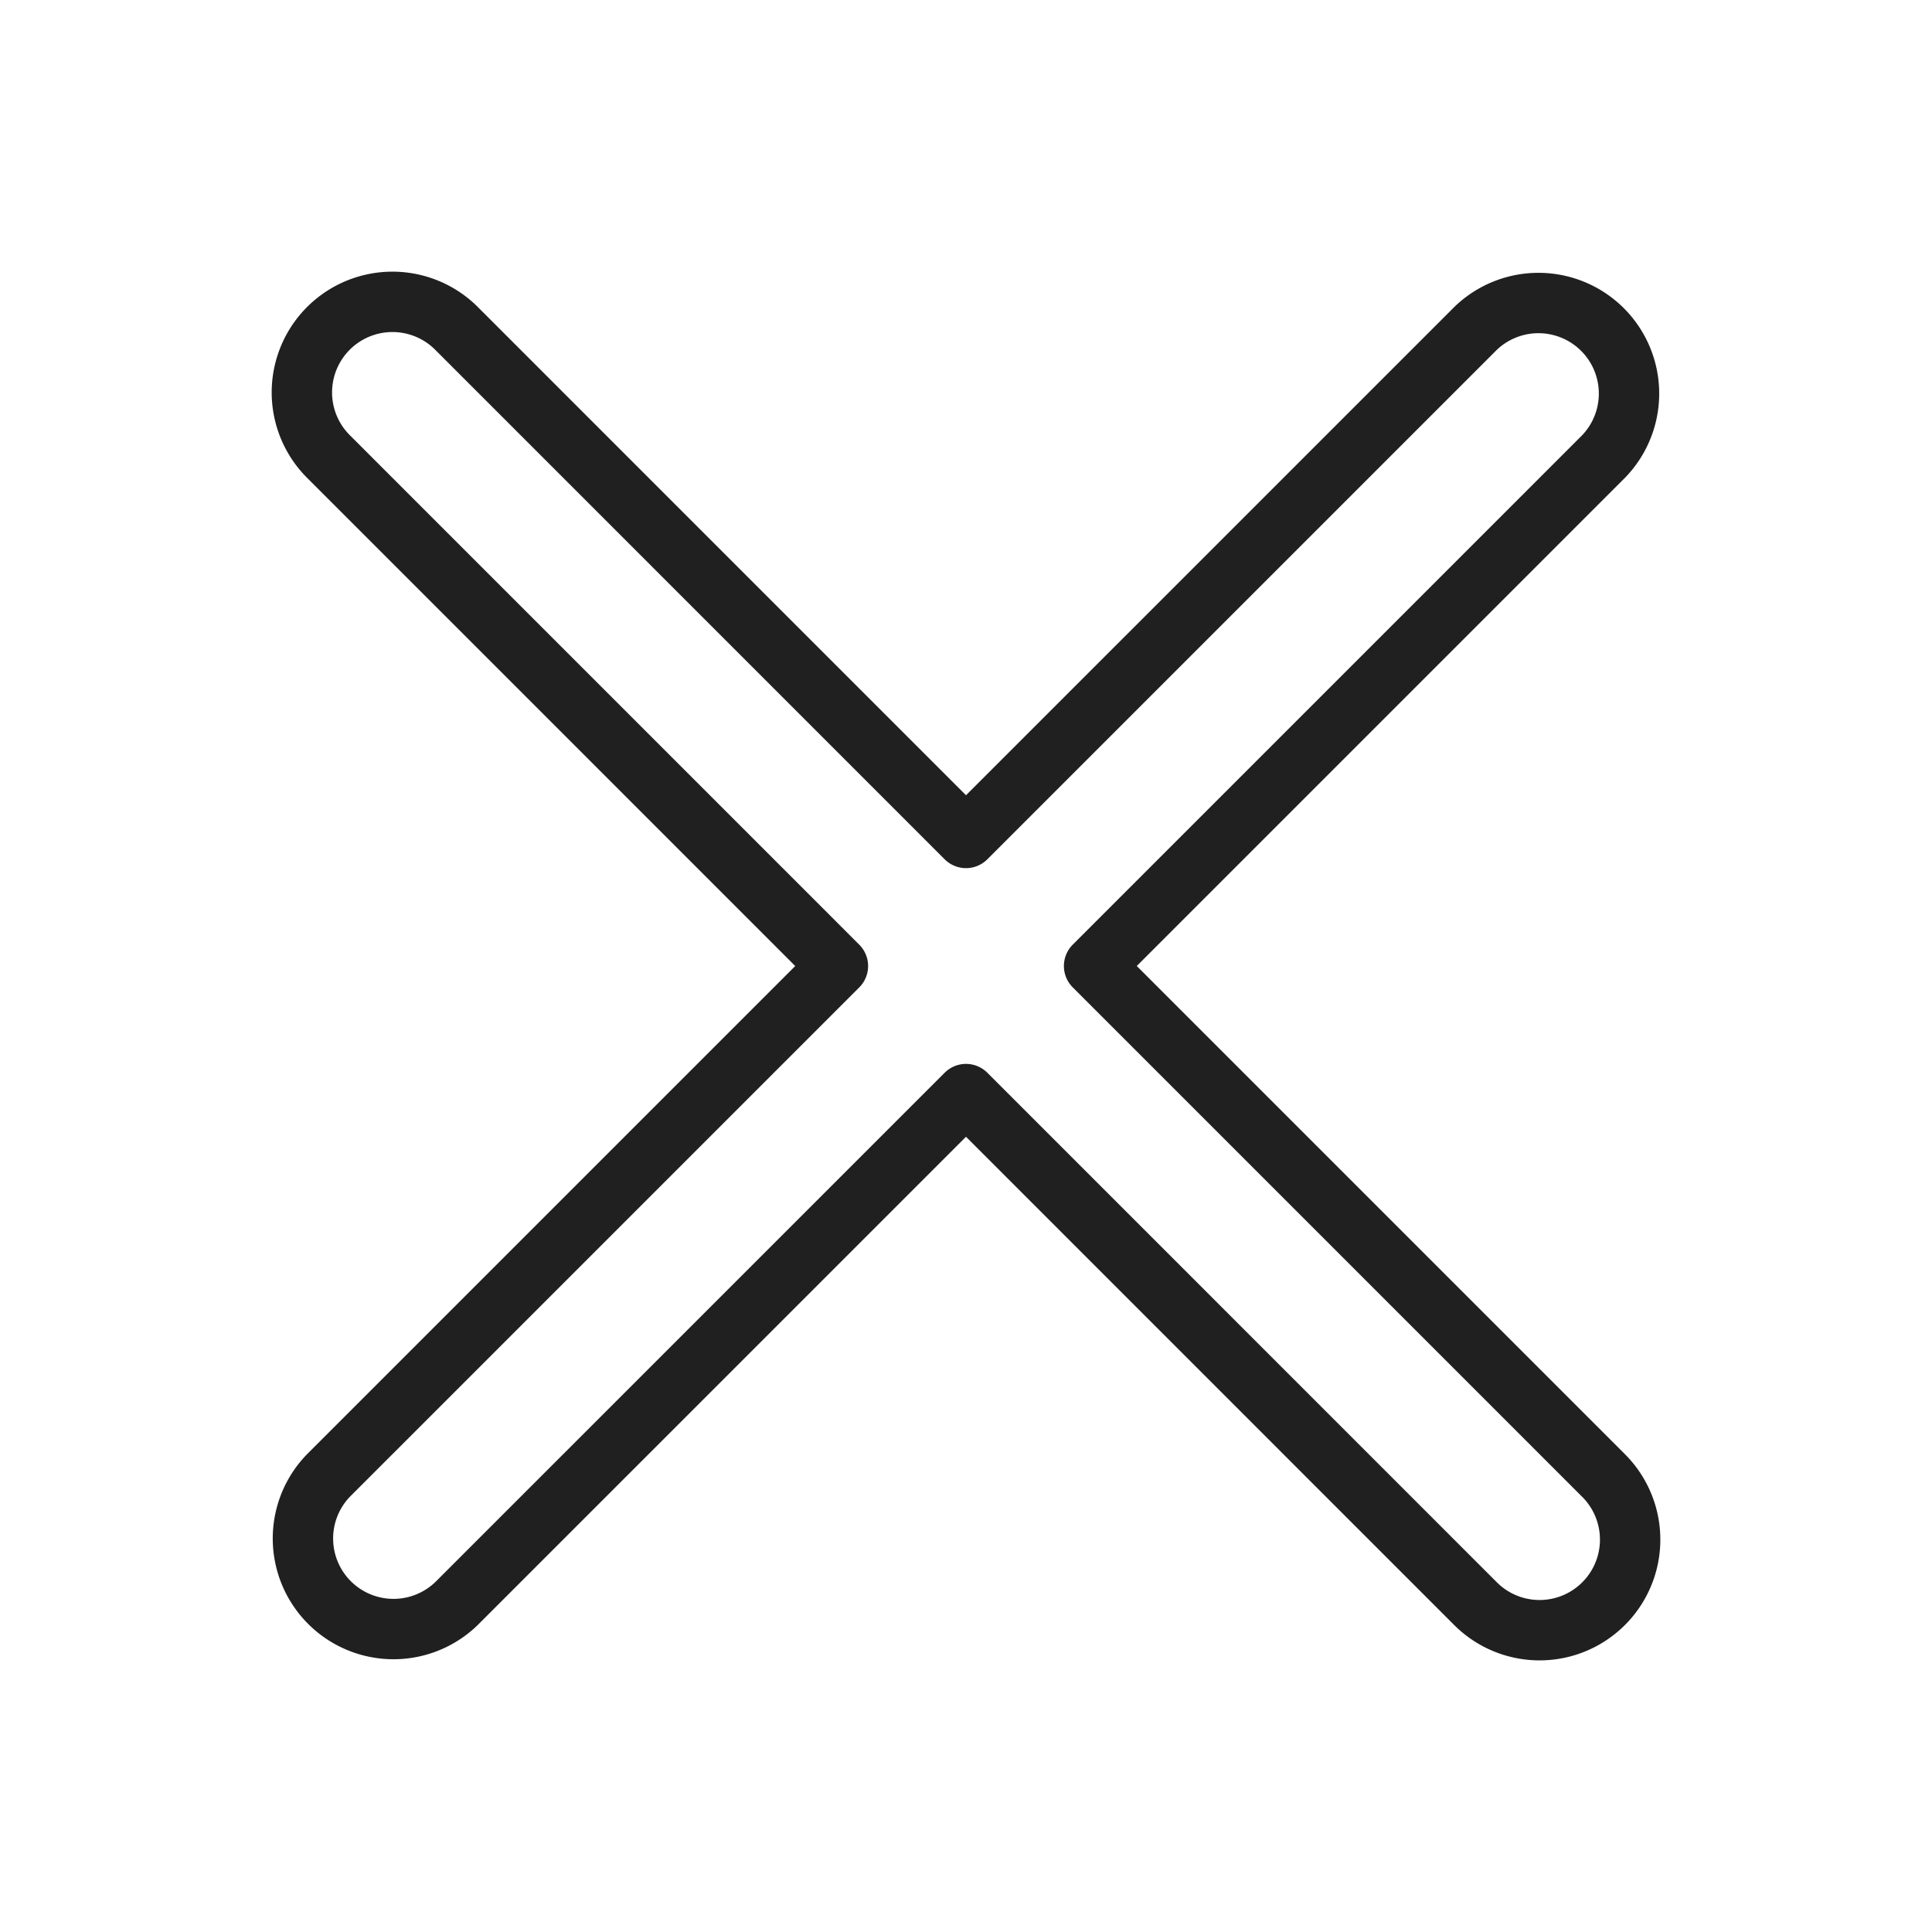 <svg xmlns="http://www.w3.org/2000/svg" viewBox="0 0 64 64" aria-labelledby="title"
aria-describedby="desc" role="img" xmlns:xlink="http://www.w3.org/1999/xlink"
width="64" height="64">
  <title>Cancel</title>
  <desc>A line styled icon from Orion Icon Library.</desc>
  <path data-name="layer1"
  d="M53.122 48.88L36.243 32l16.878-16.878a3 3 0 0 0-4.242-4.242L32 27.758l-16.878-16.88a3 3 0 0 0-4.243 4.243l16.878 16.88-16.88 16.88a3 3 0 0 0 4.243 4.241L32 36.243l16.878 16.88a3 3 0 0 0 4.244-4.243z"
  fill="none" stroke="#202020" stroke-miterlimit="10" stroke-width="2" stroke-linejoin="round"
  stroke-linecap="round"></path>
</svg>